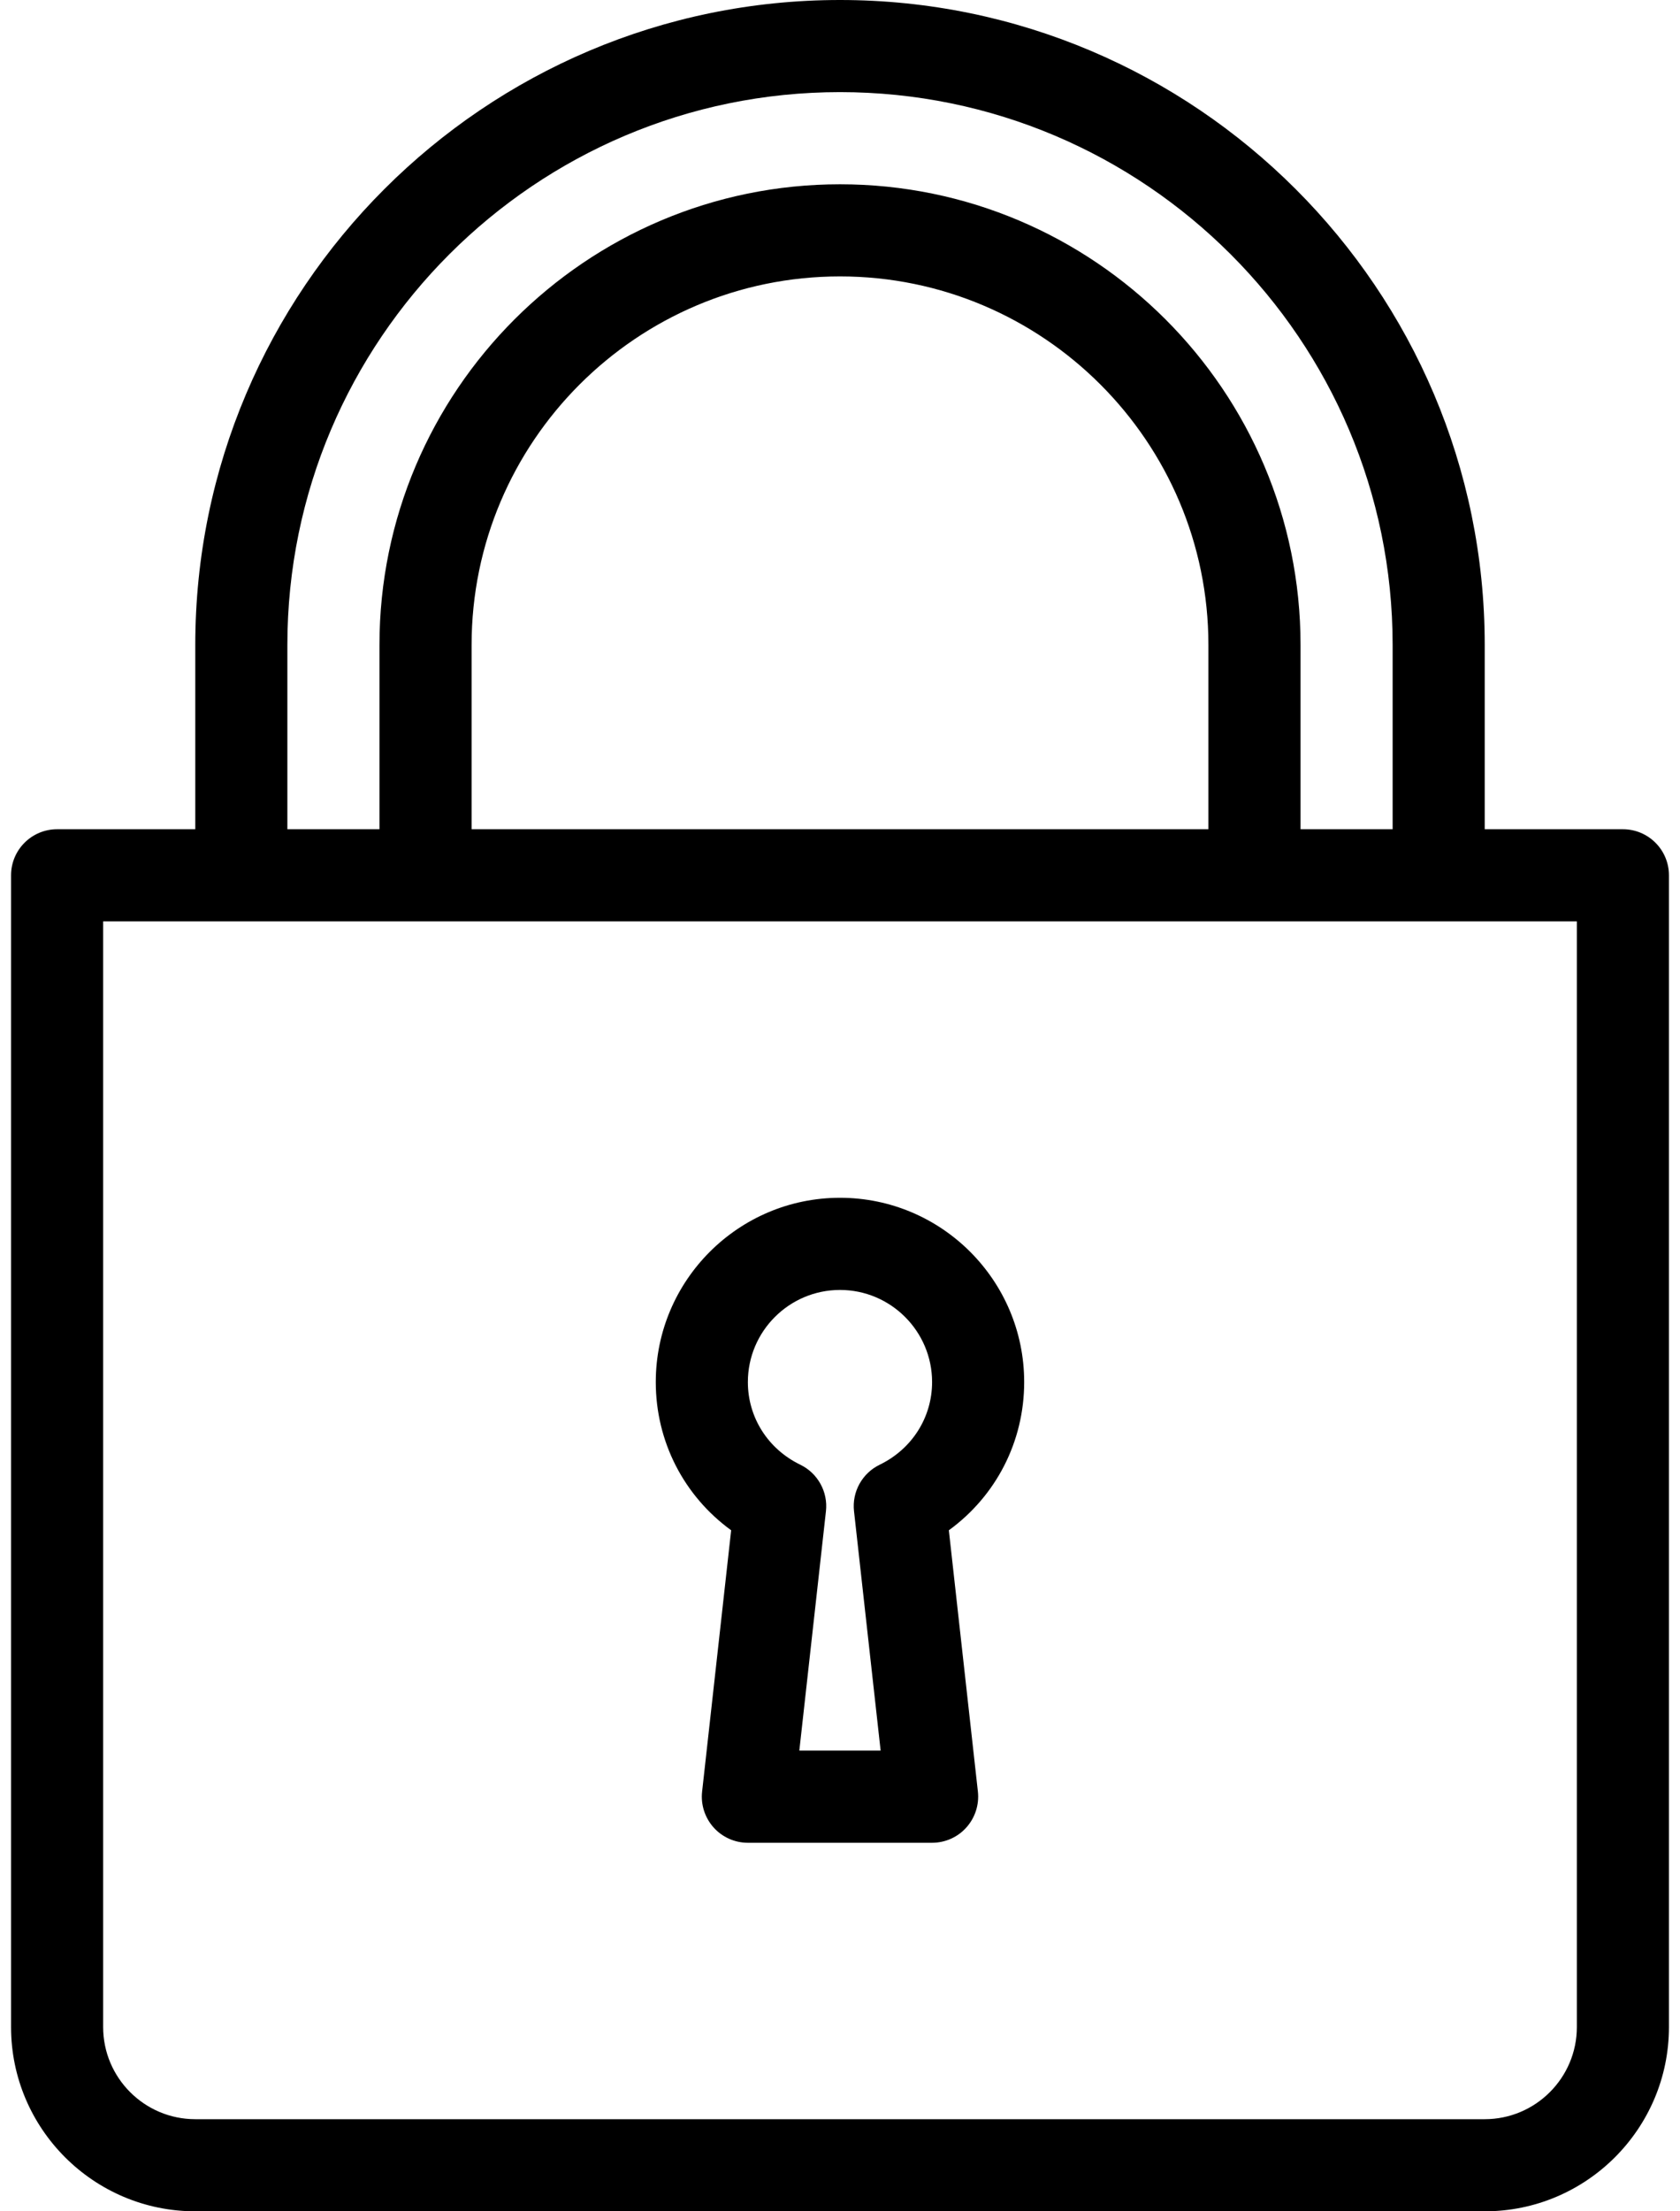 <svg width="38" height="50" viewBox="0 0 38 50" fill="none" xmlns="http://www.w3.org/2000/svg">
<path d="M16.538 34.601L15.881 40.51C15.848 40.804 15.943 41.099 16.14 41.32C16.338 41.541 16.62 41.667 16.916 41.667H21.083C21.379 41.667 21.662 41.541 21.859 41.32C22.057 41.099 22.151 40.804 22.119 40.51L21.462 34.601C22.529 33.825 23.166 32.597 23.166 31.25C23.166 28.952 21.298 27.083 19 27.083C16.702 27.083 14.833 28.952 14.833 31.25C14.833 32.597 15.471 33.825 16.538 34.601ZM19 29.167C20.148 29.167 21.083 30.102 21.083 31.25C21.083 32.048 20.629 32.764 19.899 33.118C19.501 33.311 19.268 33.732 19.317 34.17L19.919 39.583H18.08L18.682 34.17C18.731 33.732 18.498 33.311 18.101 33.118C17.37 32.764 16.916 32.048 16.916 31.25C16.916 30.102 17.851 29.167 19 29.167Z" fill="black"/>
<path d="M36.708 18.75H33.583V14.583C33.583 6.542 27.041 0 19 0C10.959 0 4.417 6.542 4.417 14.583V18.75H1.292C0.716 18.75 0.25 19.216 0.25 19.792V45.833C0.25 48.131 2.119 50 4.417 50H33.583C35.881 50 37.75 48.131 37.75 45.833V19.792C37.75 19.216 37.284 18.75 36.708 18.75ZM6.5 14.583C6.5 7.69 12.107 2.083 19 2.083C25.893 2.083 31.5 7.69 31.5 14.583V18.75H29.417V14.583C29.417 8.84 24.744 4.167 19 4.167C13.257 4.167 8.583 8.84 8.583 14.583V18.75H6.5V14.583ZM27.333 14.583V18.75H10.667V14.583C10.667 9.988 14.405 6.25 19 6.25C23.595 6.25 27.333 9.988 27.333 14.583ZM35.667 45.833C35.667 46.982 34.732 47.917 33.583 47.917H4.417C3.268 47.917 2.333 46.982 2.333 45.833V20.833H35.667V45.833Z" fill="black"/>
</svg>
